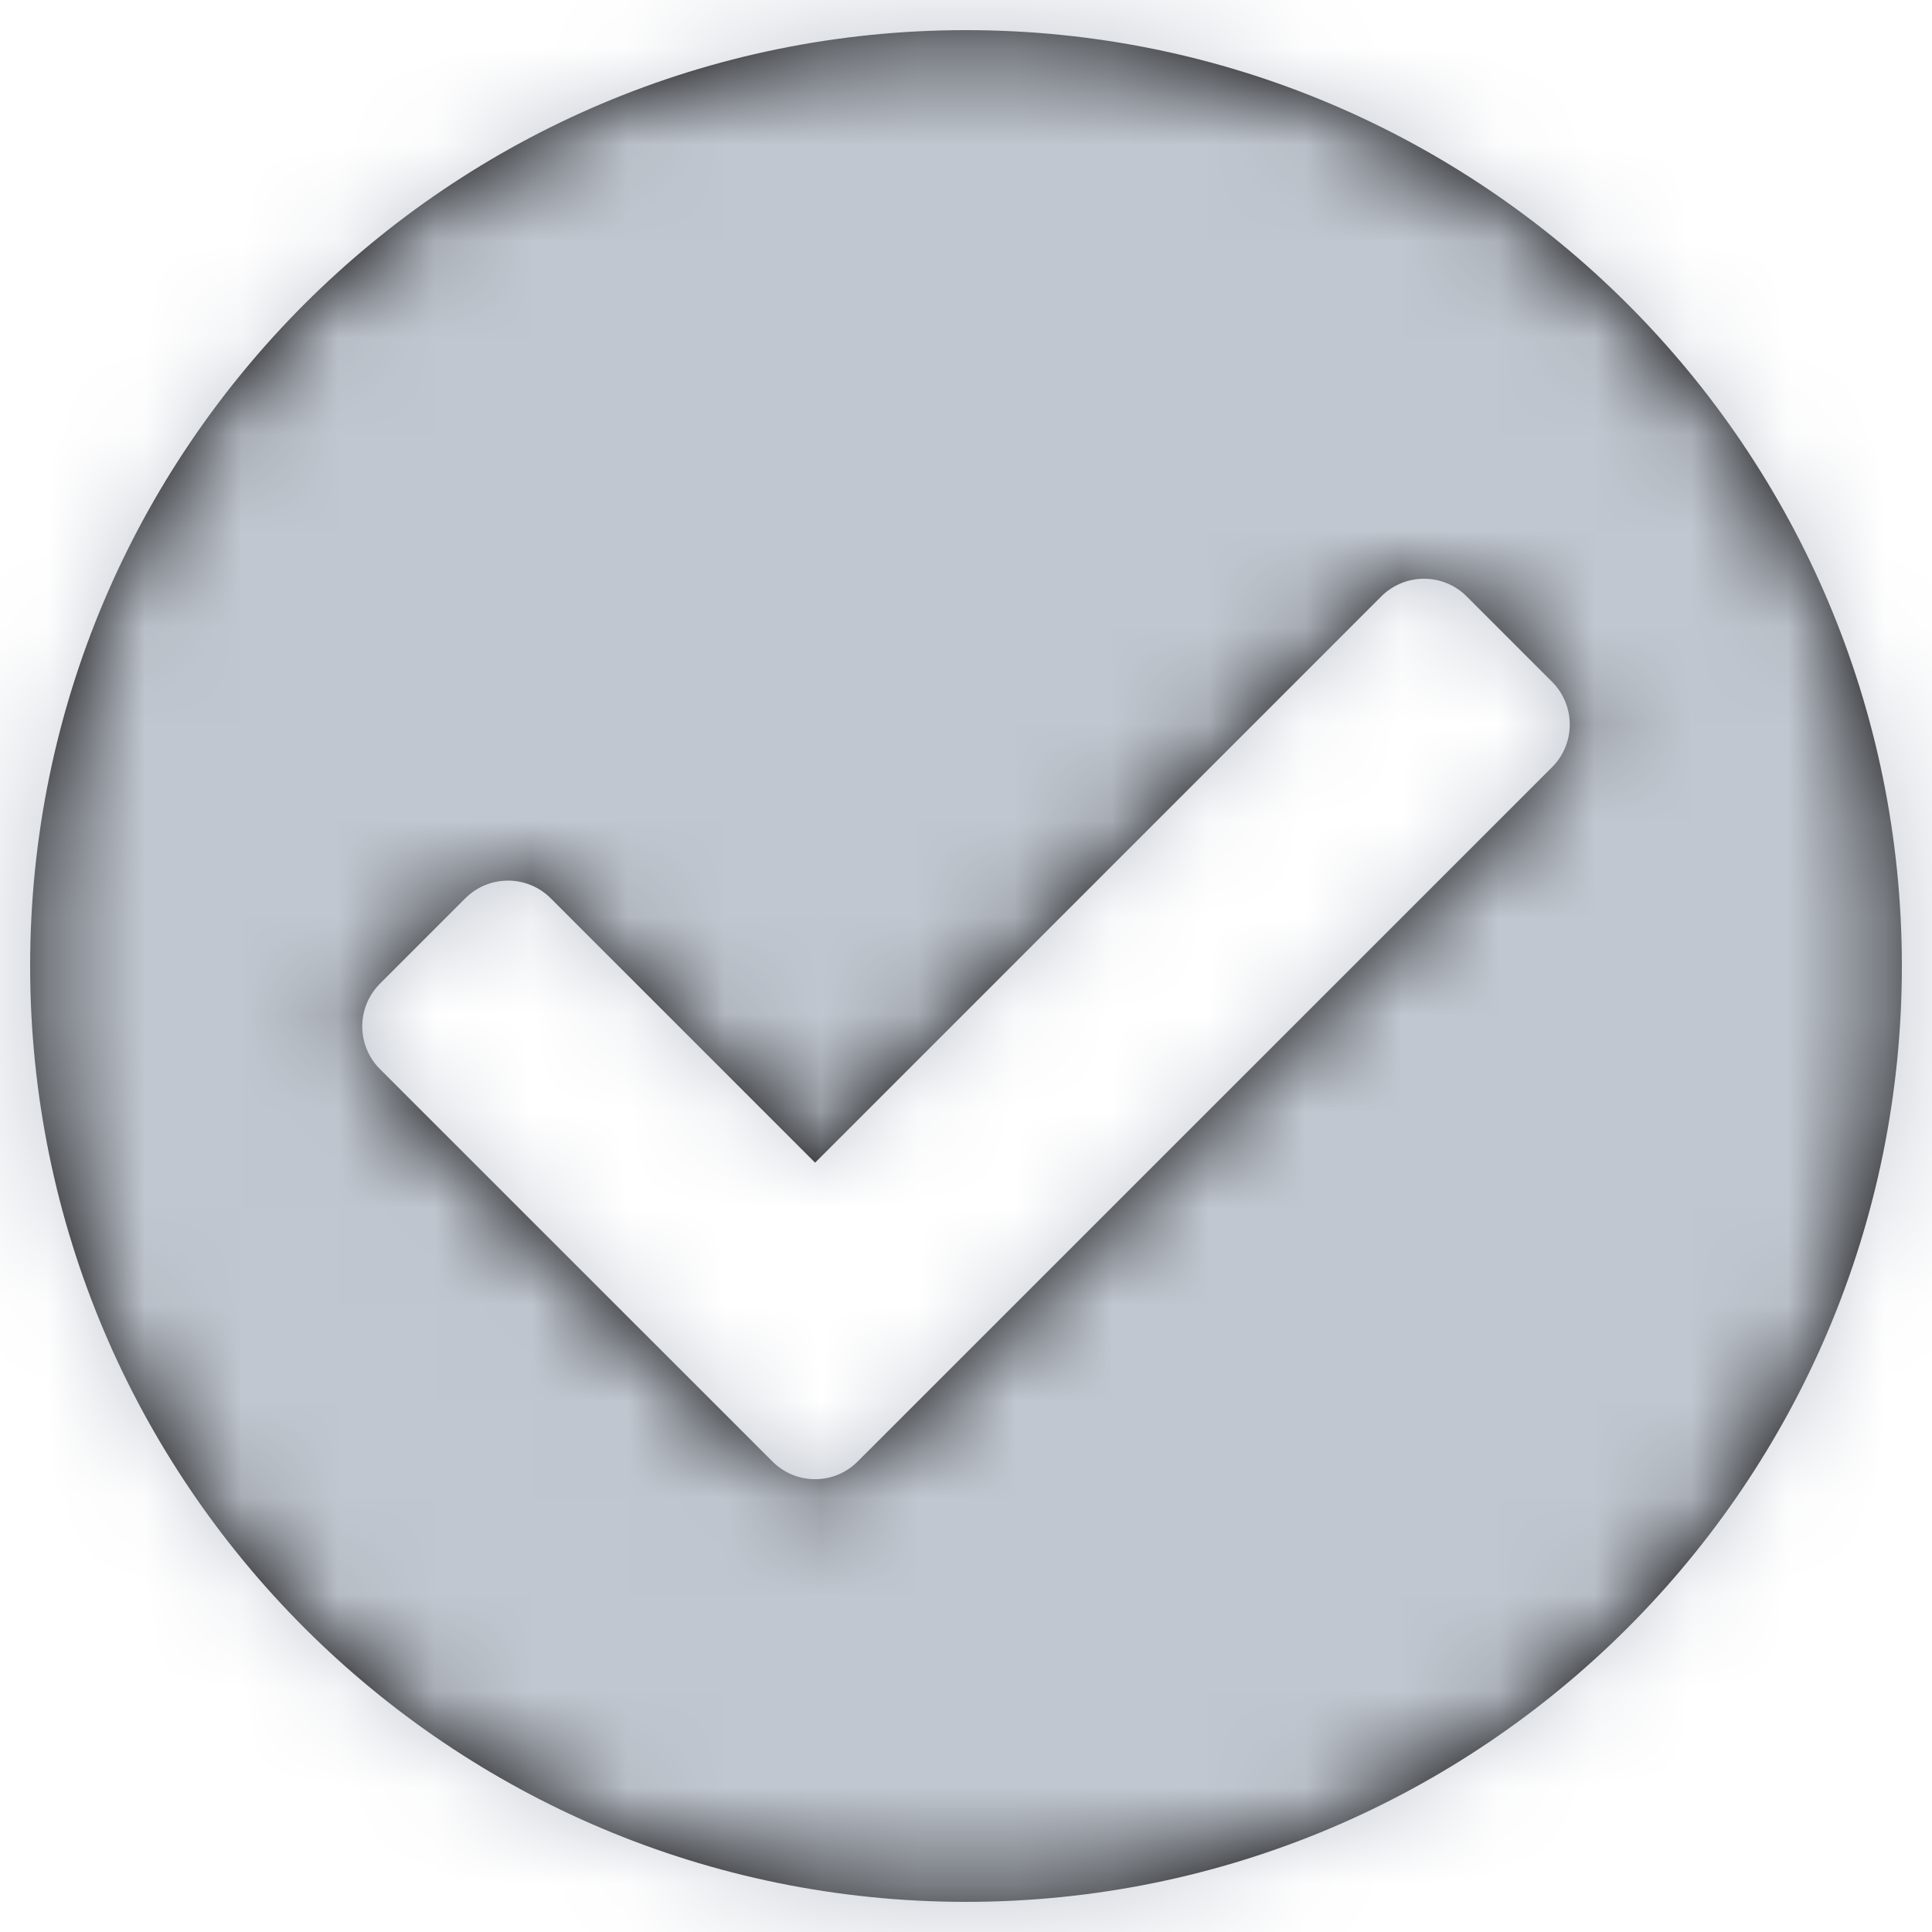 <?xml version="1.0" encoding="UTF-8"?>
<svg width="20px" height="20px" viewBox="0 0 20 20" version="1.1" xmlns="http://www.w3.org/2000/svg" xmlns:xlink="http://www.w3.org/1999/xlink">
    <title>00BD9310-A173-41CC-A2C4-BDC75E1658B8</title>
    <defs>
        <path d="M19.688,10 C19.688,15.35 15.35,19.688 10,19.688 C4.65,19.688 0.312,15.35 0.312,10 C0.312,4.65 4.65,0.312 10,0.312 C15.35,0.312 19.688,4.65 19.688,10 Z M8.879,15.129 L16.067,7.942 C16.311,7.698 16.311,7.302 16.067,7.058 L15.183,6.174 C14.939,5.93 14.543,5.93 14.299,6.174 L8.438,12.036 L5.701,9.299 C5.457,9.055 5.061,9.055 4.817,9.299 L3.933,10.183 C3.689,10.427 3.689,10.823 3.933,11.067 L7.996,15.129 C8.24,15.374 8.635,15.374 8.879,15.129 L8.879,15.129 Z" id="path-1"></path>
    </defs>
    <g id="Driver-app" stroke="none" stroke-width="1" fill="none" fill-rule="evenodd">
        <g id="post_pick_up" transform="translate(-309, -318)">
            <g id="Group-7" transform="translate(0, 204)">
                <g id="Group-6" transform="translate(20, 24)">
                    <g id="Solid/truck-Copy" transform="translate(289, 90)">
                        <mask id="mask-2" fill="white">
                            <use xlink:href="#path-1"></use>
                        </mask>
                        <use id="Mask" fill="#000000" fill-rule="nonzero" xlink:href="#path-1"></use>
                        <g id="Color" mask="url(#mask-2)" fill="#C1C7D0">
                            <rect id="Turquoise" x="0" y="0" width="20" height="20"></rect>
                        </g>
                    </g>
                </g>
            </g>
        </g>
    </g>
</svg>
